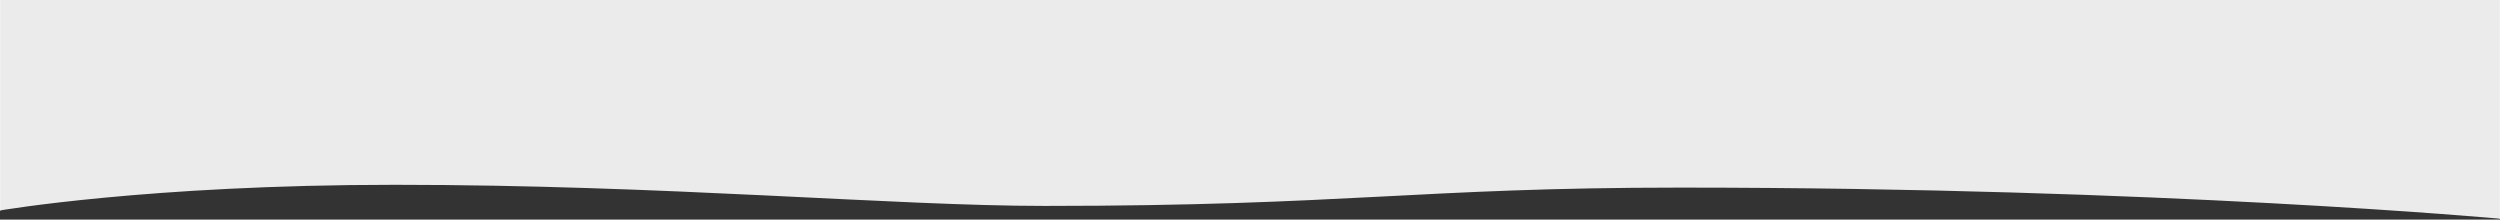 <svg id="レイヤー_1" data-name="レイヤー 1" xmlns="http://www.w3.org/2000/svg" xmlns:xlink="http://www.w3.org/1999/xlink" width="1366" height="120" viewBox="0 0 1366 120"><rect x="0" y="0" width="1366" height="120" fill="#333333" stroke="none"/><defs><style>.cls-1{fill:none;}.cls-2{clip-path:url(#clip-path);}.cls-3{fill:#fff;stroke:#f2f2f2;stroke-miterlimit:10;stroke-width:1px;opacity:0.9;}</style><clipPath id="clip-path"><path class="cls-1" d="M1366,119.5s-185.527-16.994-447.975-16.994c-143.069,0-181.99,10.009-347.26,10.009-82.231,0-208.033-11.54-355.078-11.54C81.008,100.975,0,115,0,115V0H1366Z"/></clipPath></defs><title>g_navi_bg</title><g class="cls-2"><rect class="cls-3" y="-2.5" width="1365.925" height="200"/></g></svg>
